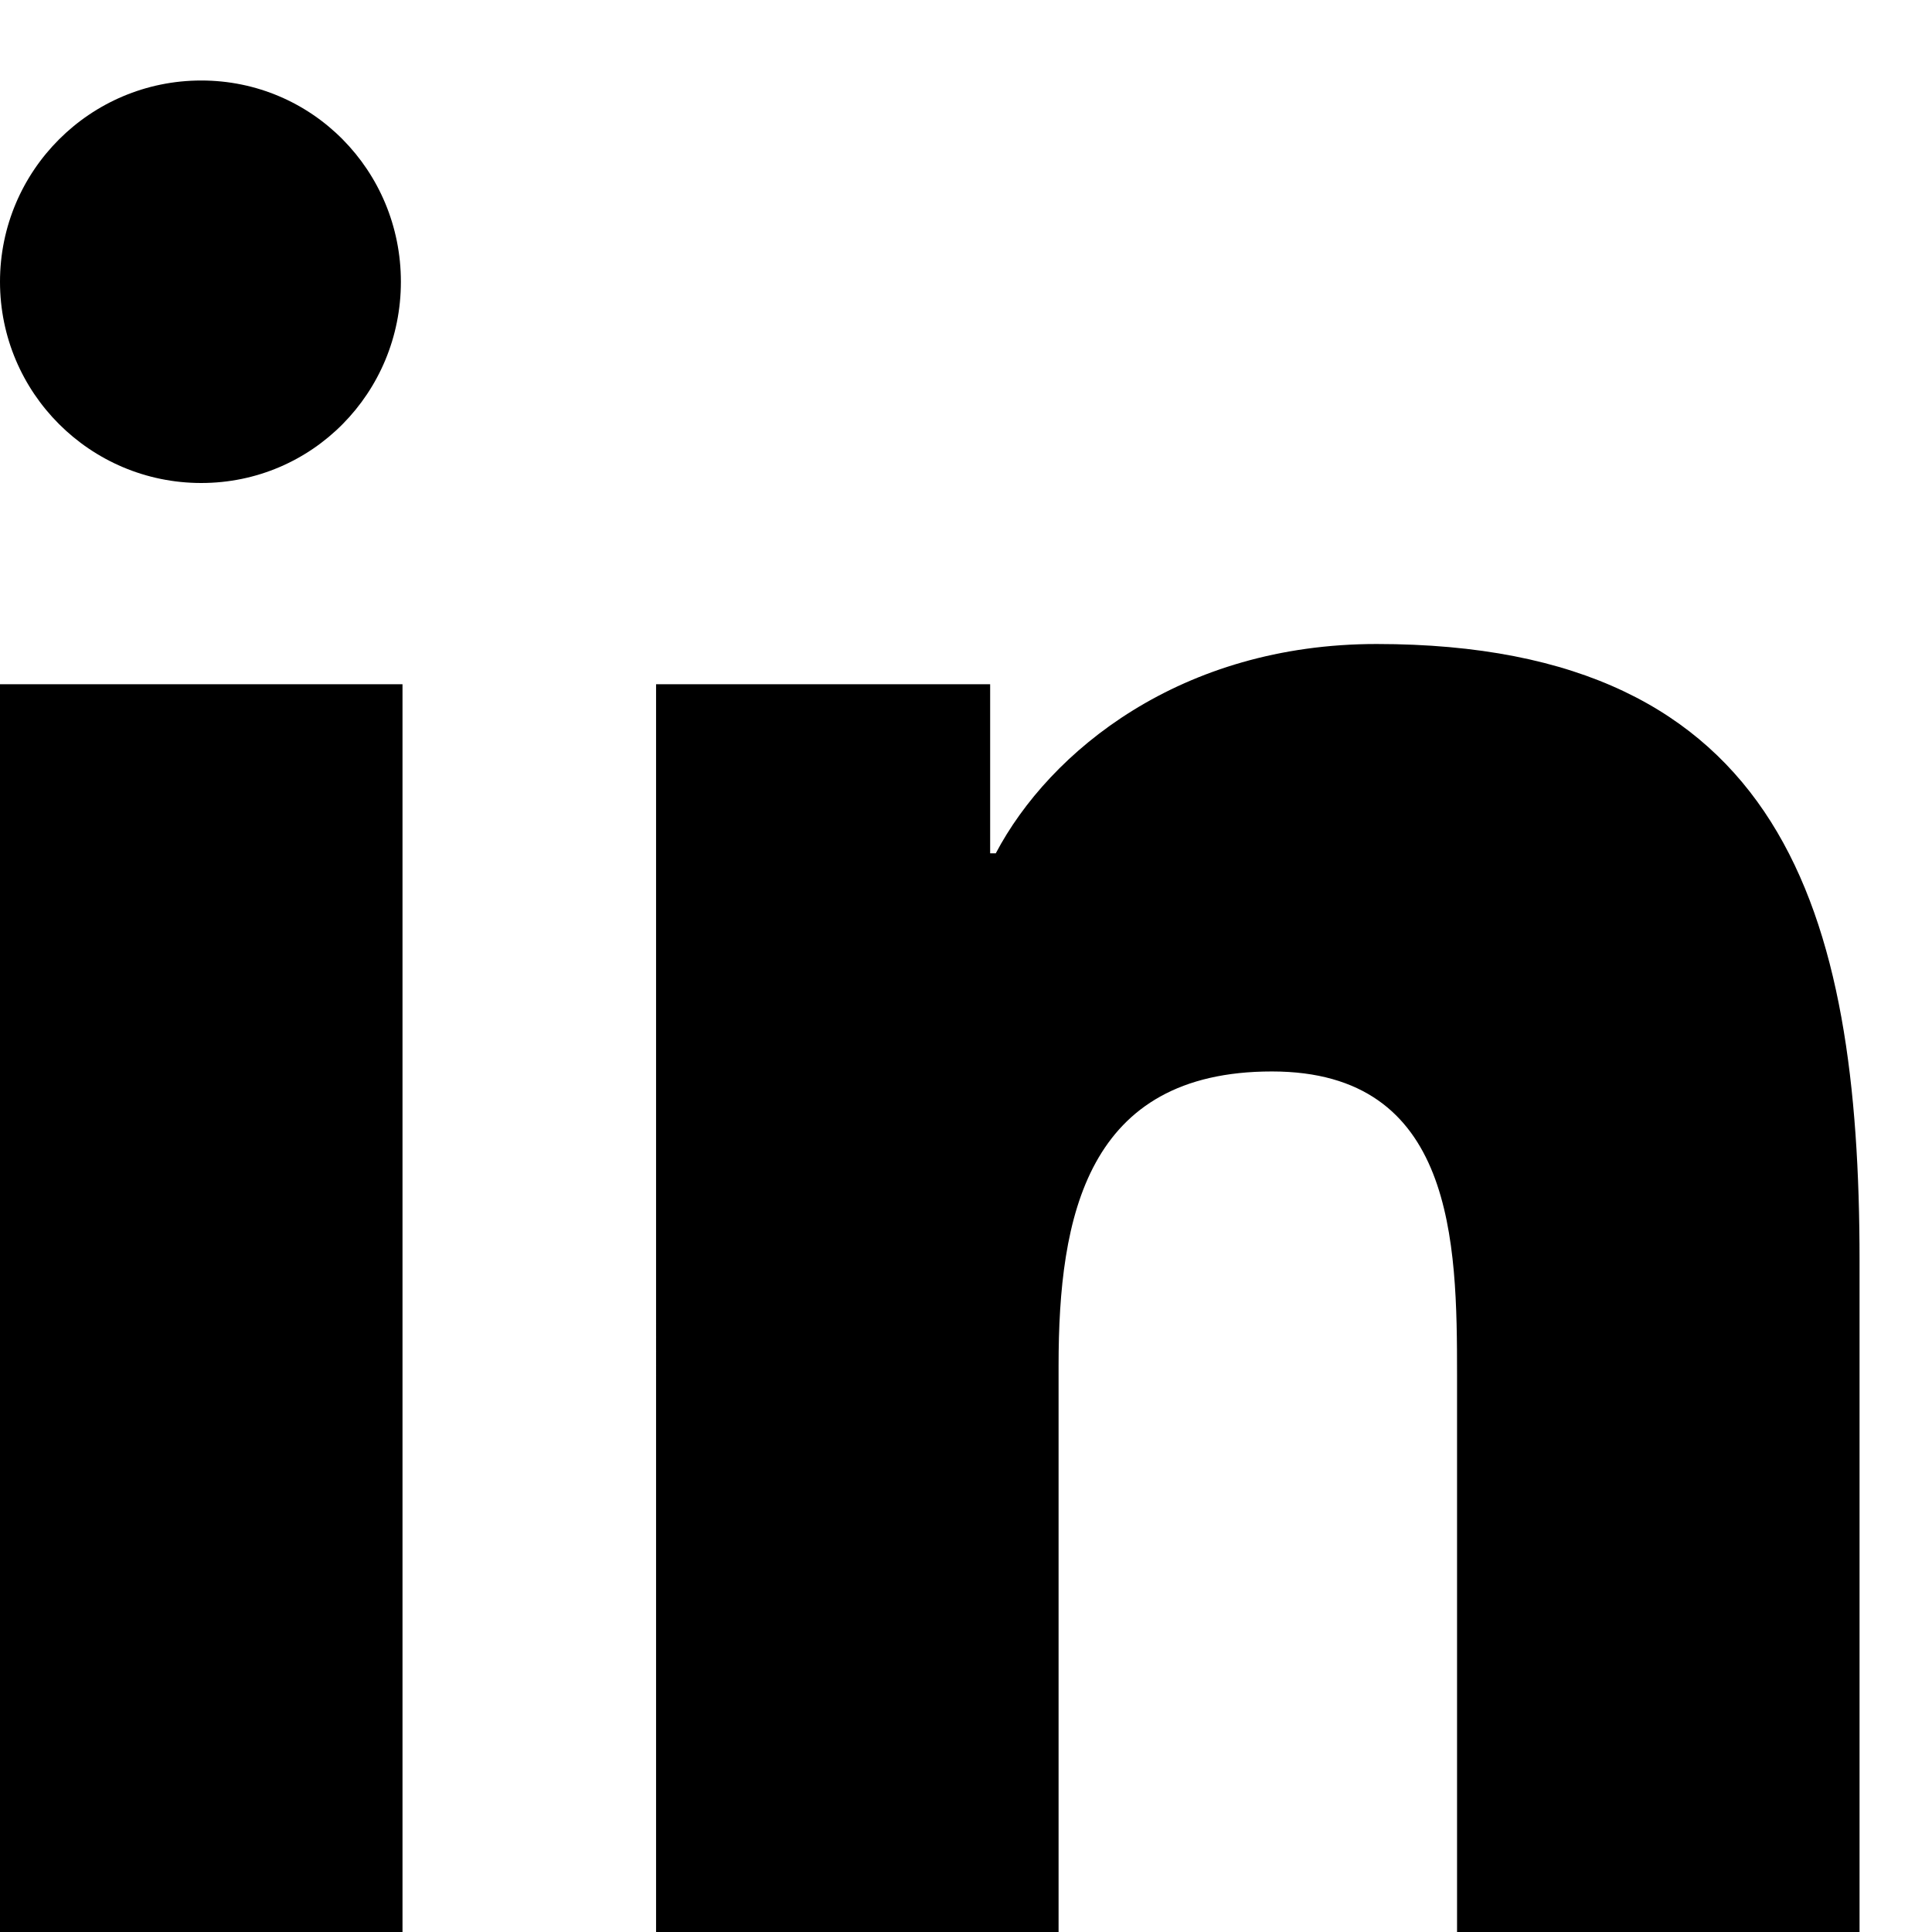 <svg class="w-6 h-6" xmlns="http://www.w3.org/2000/svg" viewBox="0 0 24 24" fill="currentColor">
  <path d="M4.98 3.5C4.98 4.88 3.88 6 2.5 6S0 4.88 0 3.5 1.12 1 2.5 1 4.98 2.12 4.98 3.5zM0 8.5h5V24H0V8.5zM7.5 8.5h4.8v2.1h.07c.67-1.27 2.3-2.6 4.73-2.6 5.06 0 6 3.33 6 7.66V24h-5v-6.92c0-1.65-.03-3.77-2.3-3.77-2.3 0-2.65 1.8-2.65 3.65V24h-5V8.5z"/>
</svg>